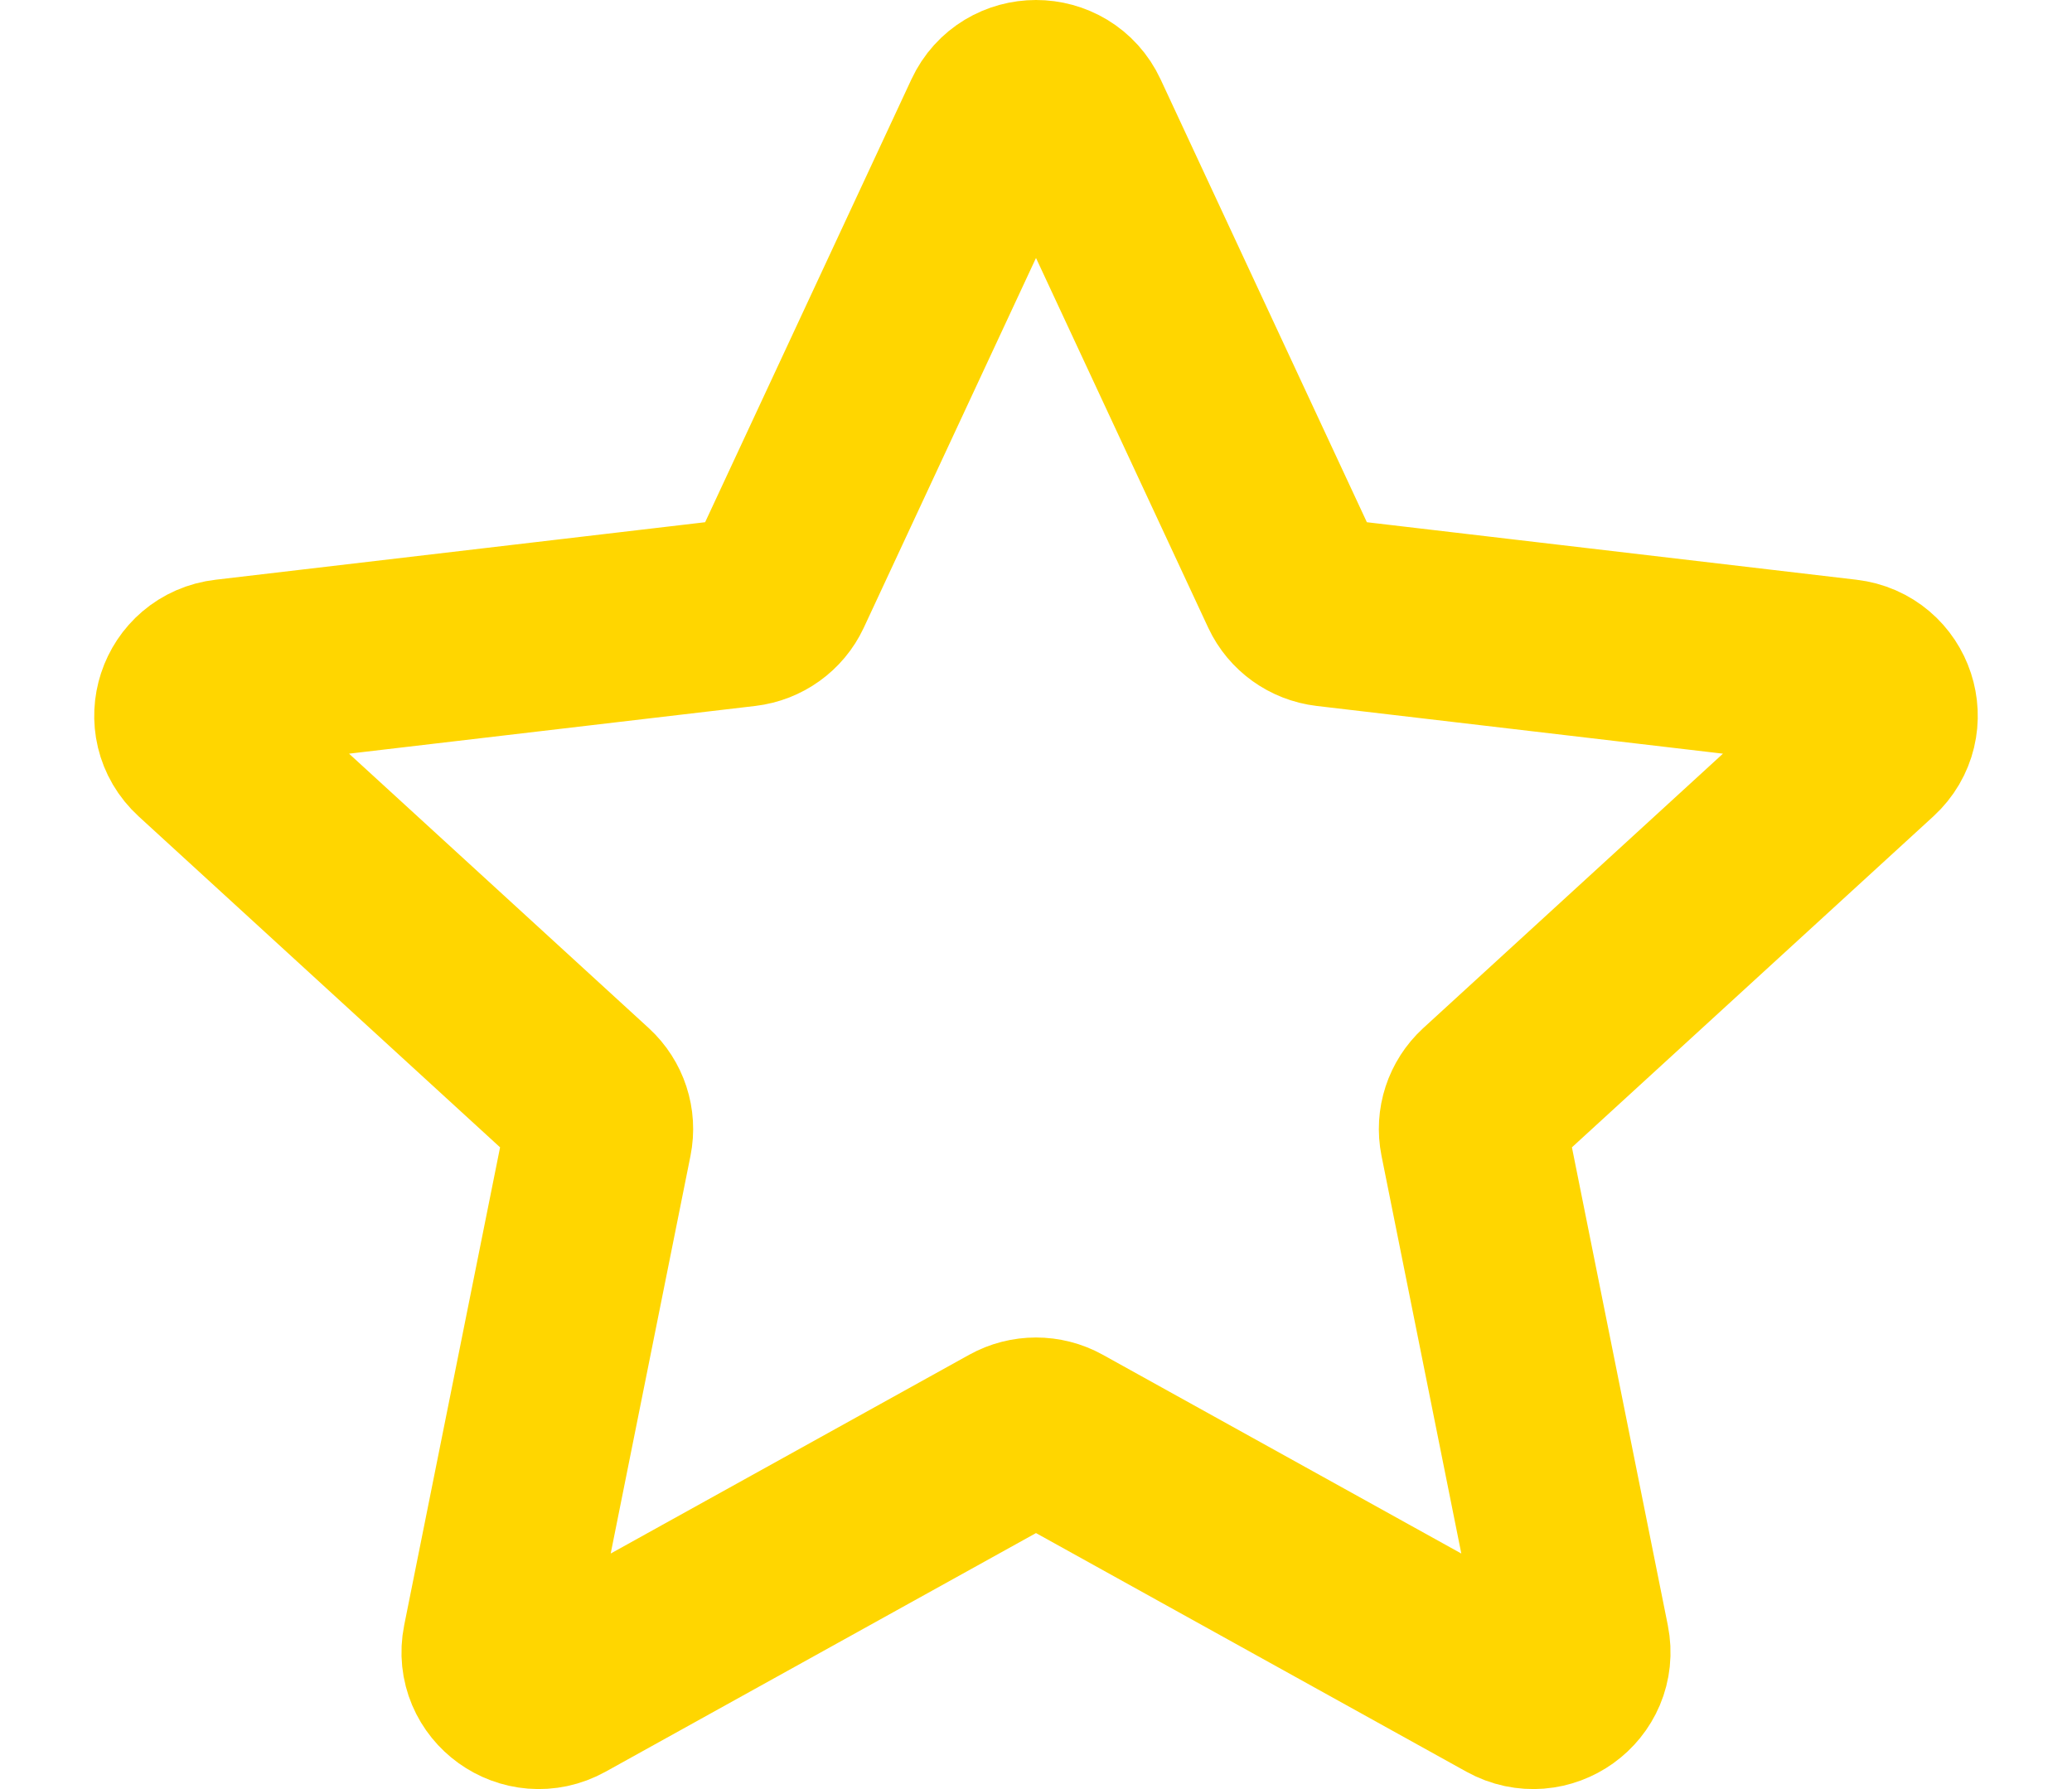 <svg width="22" height="19" viewBox="0 0 22 19" fill="none" xmlns="http://www.w3.org/2000/svg">
<path d="M11.416 1.264L13.735 6.244C13.802 6.387 13.939 6.485 14.097 6.504L19.595 7.15C19.983 7.195 20.139 7.67 19.852 7.933L15.787 11.656C15.67 11.764 15.618 11.923 15.649 12.078L16.728 17.457C16.804 17.837 16.396 18.13 16.055 17.941L11.224 15.262C11.085 15.185 10.915 15.185 10.776 15.262L5.945 17.941C5.604 18.13 5.196 17.837 5.272 17.457L6.351 12.078C6.382 11.923 6.33 11.764 6.213 11.656L2.148 7.933C1.861 7.67 2.017 7.195 2.405 7.15L7.903 6.504C8.061 6.485 8.198 6.387 8.265 6.244L10.584 1.264C10.748 0.912 11.252 0.912 11.416 1.264Z" stroke="#FFD600" stroke-width="2" stroke-linecap="round" stroke-linejoin="round"/>
</svg>

